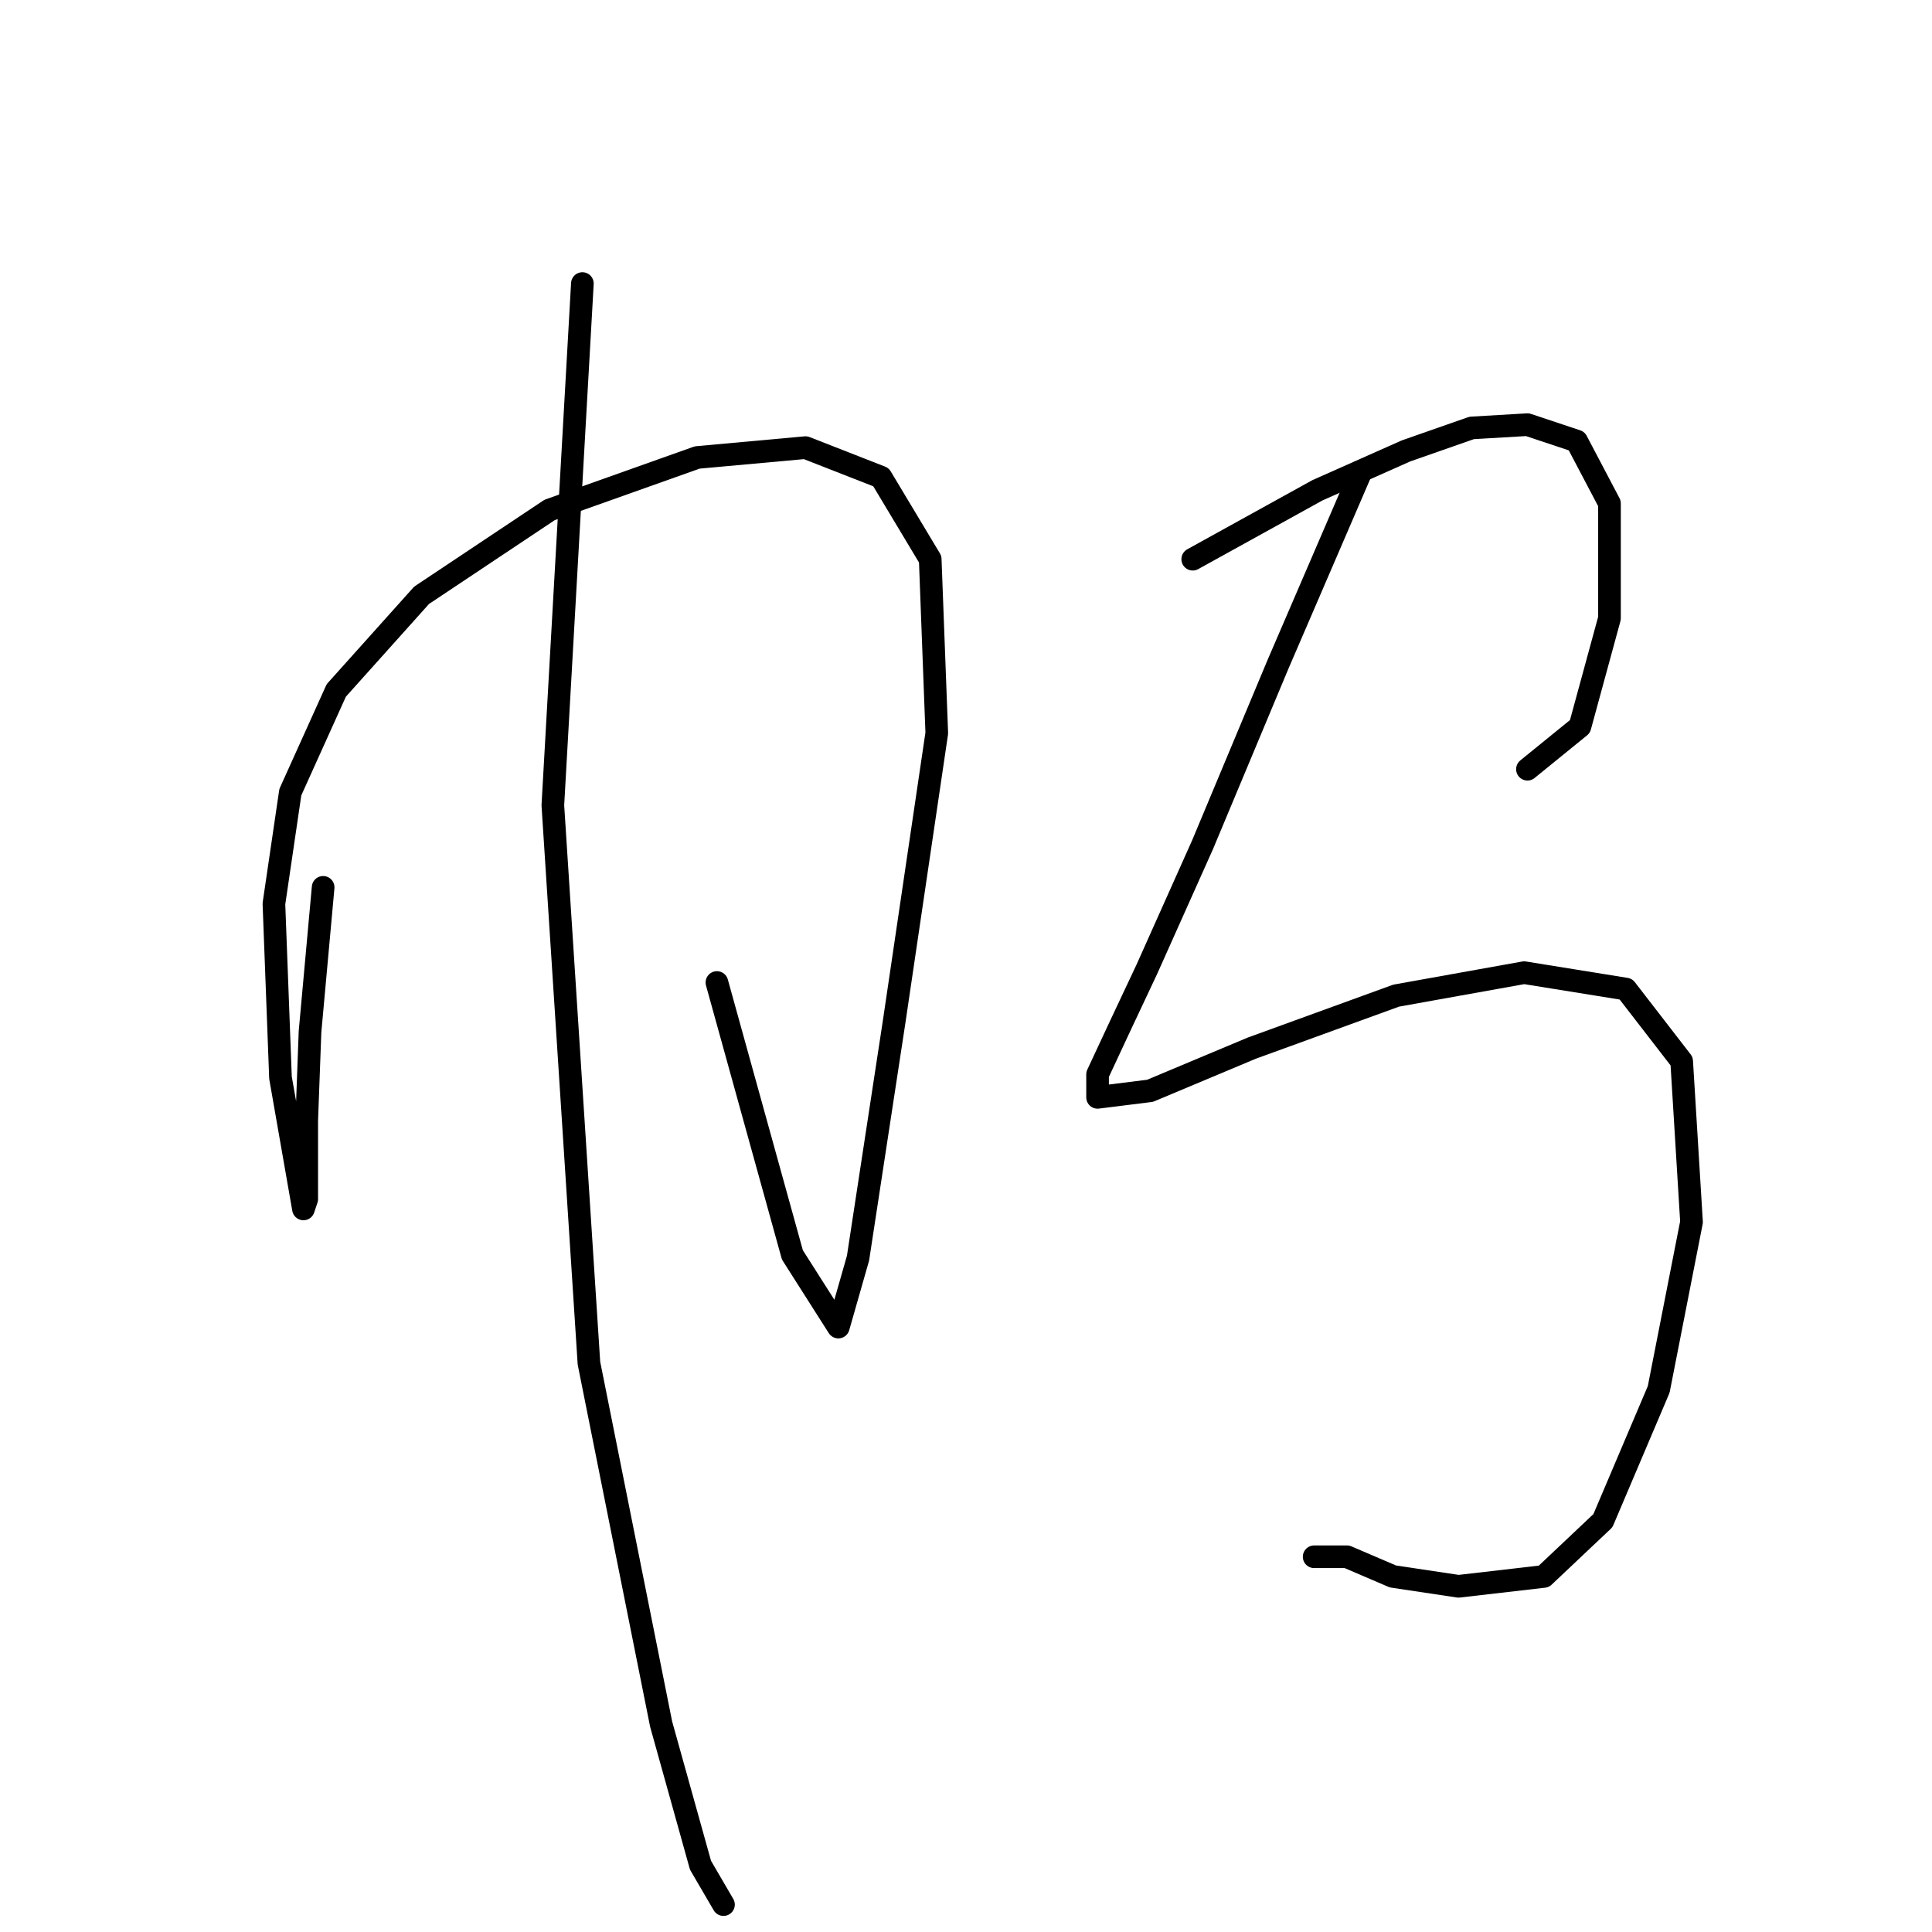 <?xml version="1.0" standalone="no"?>
    <svg width="256" height="256" xmlns="http://www.w3.org/2000/svg" version="1.1">
    <polyline stroke="black" stroke-width="3" stroke-linecap="round" fill="transparent" stroke-linejoin="round" points="42.818 117.578 41.079 136.71 40.644 148.449 40.644 153.232 40.644 158.885 40.209 160.189 37.166 142.797 36.296 119.752 38.47 104.968 44.557 91.489 55.862 78.88 72.82 67.575 92.387 60.618 106.735 59.313 116.736 63.226 123.258 74.097 124.128 97.142 118.475 135.405 113.692 166.712 111.084 175.843 104.996 166.277 94.996 130.187 94.996 130.187 " />
        <polyline stroke="black" stroke-width="3" stroke-linecap="round" fill="transparent" stroke-linejoin="round" points="77.168 37.573 73.255 106.708 78.038 180.626 87.604 228.455 92.821 247.152 95.865 252.369 95.865 252.369 " />
        <polyline stroke="black" stroke-width="3" stroke-linecap="round" fill="transparent" stroke-linejoin="round" points="158.043 74.097 174.566 64.966 186.306 59.748 195.002 56.704 202.394 56.269 208.916 58.443 213.264 66.705 213.264 81.923 209.351 96.272 202.394 101.925 202.394 101.925 " />
        <polyline stroke="black" stroke-width="3" stroke-linecap="round" fill="transparent" stroke-linejoin="round" points="180.219 62.792 169.348 88.011 159.348 111.925 151.956 128.448 148.477 135.84 145.434 142.362 145.434 145.406 152.391 144.536 165.87 138.884 185.001 131.927 201.959 128.883 215.438 131.057 222.83 140.623 224.135 161.929 219.786 184.104 212.395 201.496 204.568 208.888 193.263 210.193 184.567 208.888 178.479 206.279 174.131 206.279 174.131 206.279 " />
        </svg>